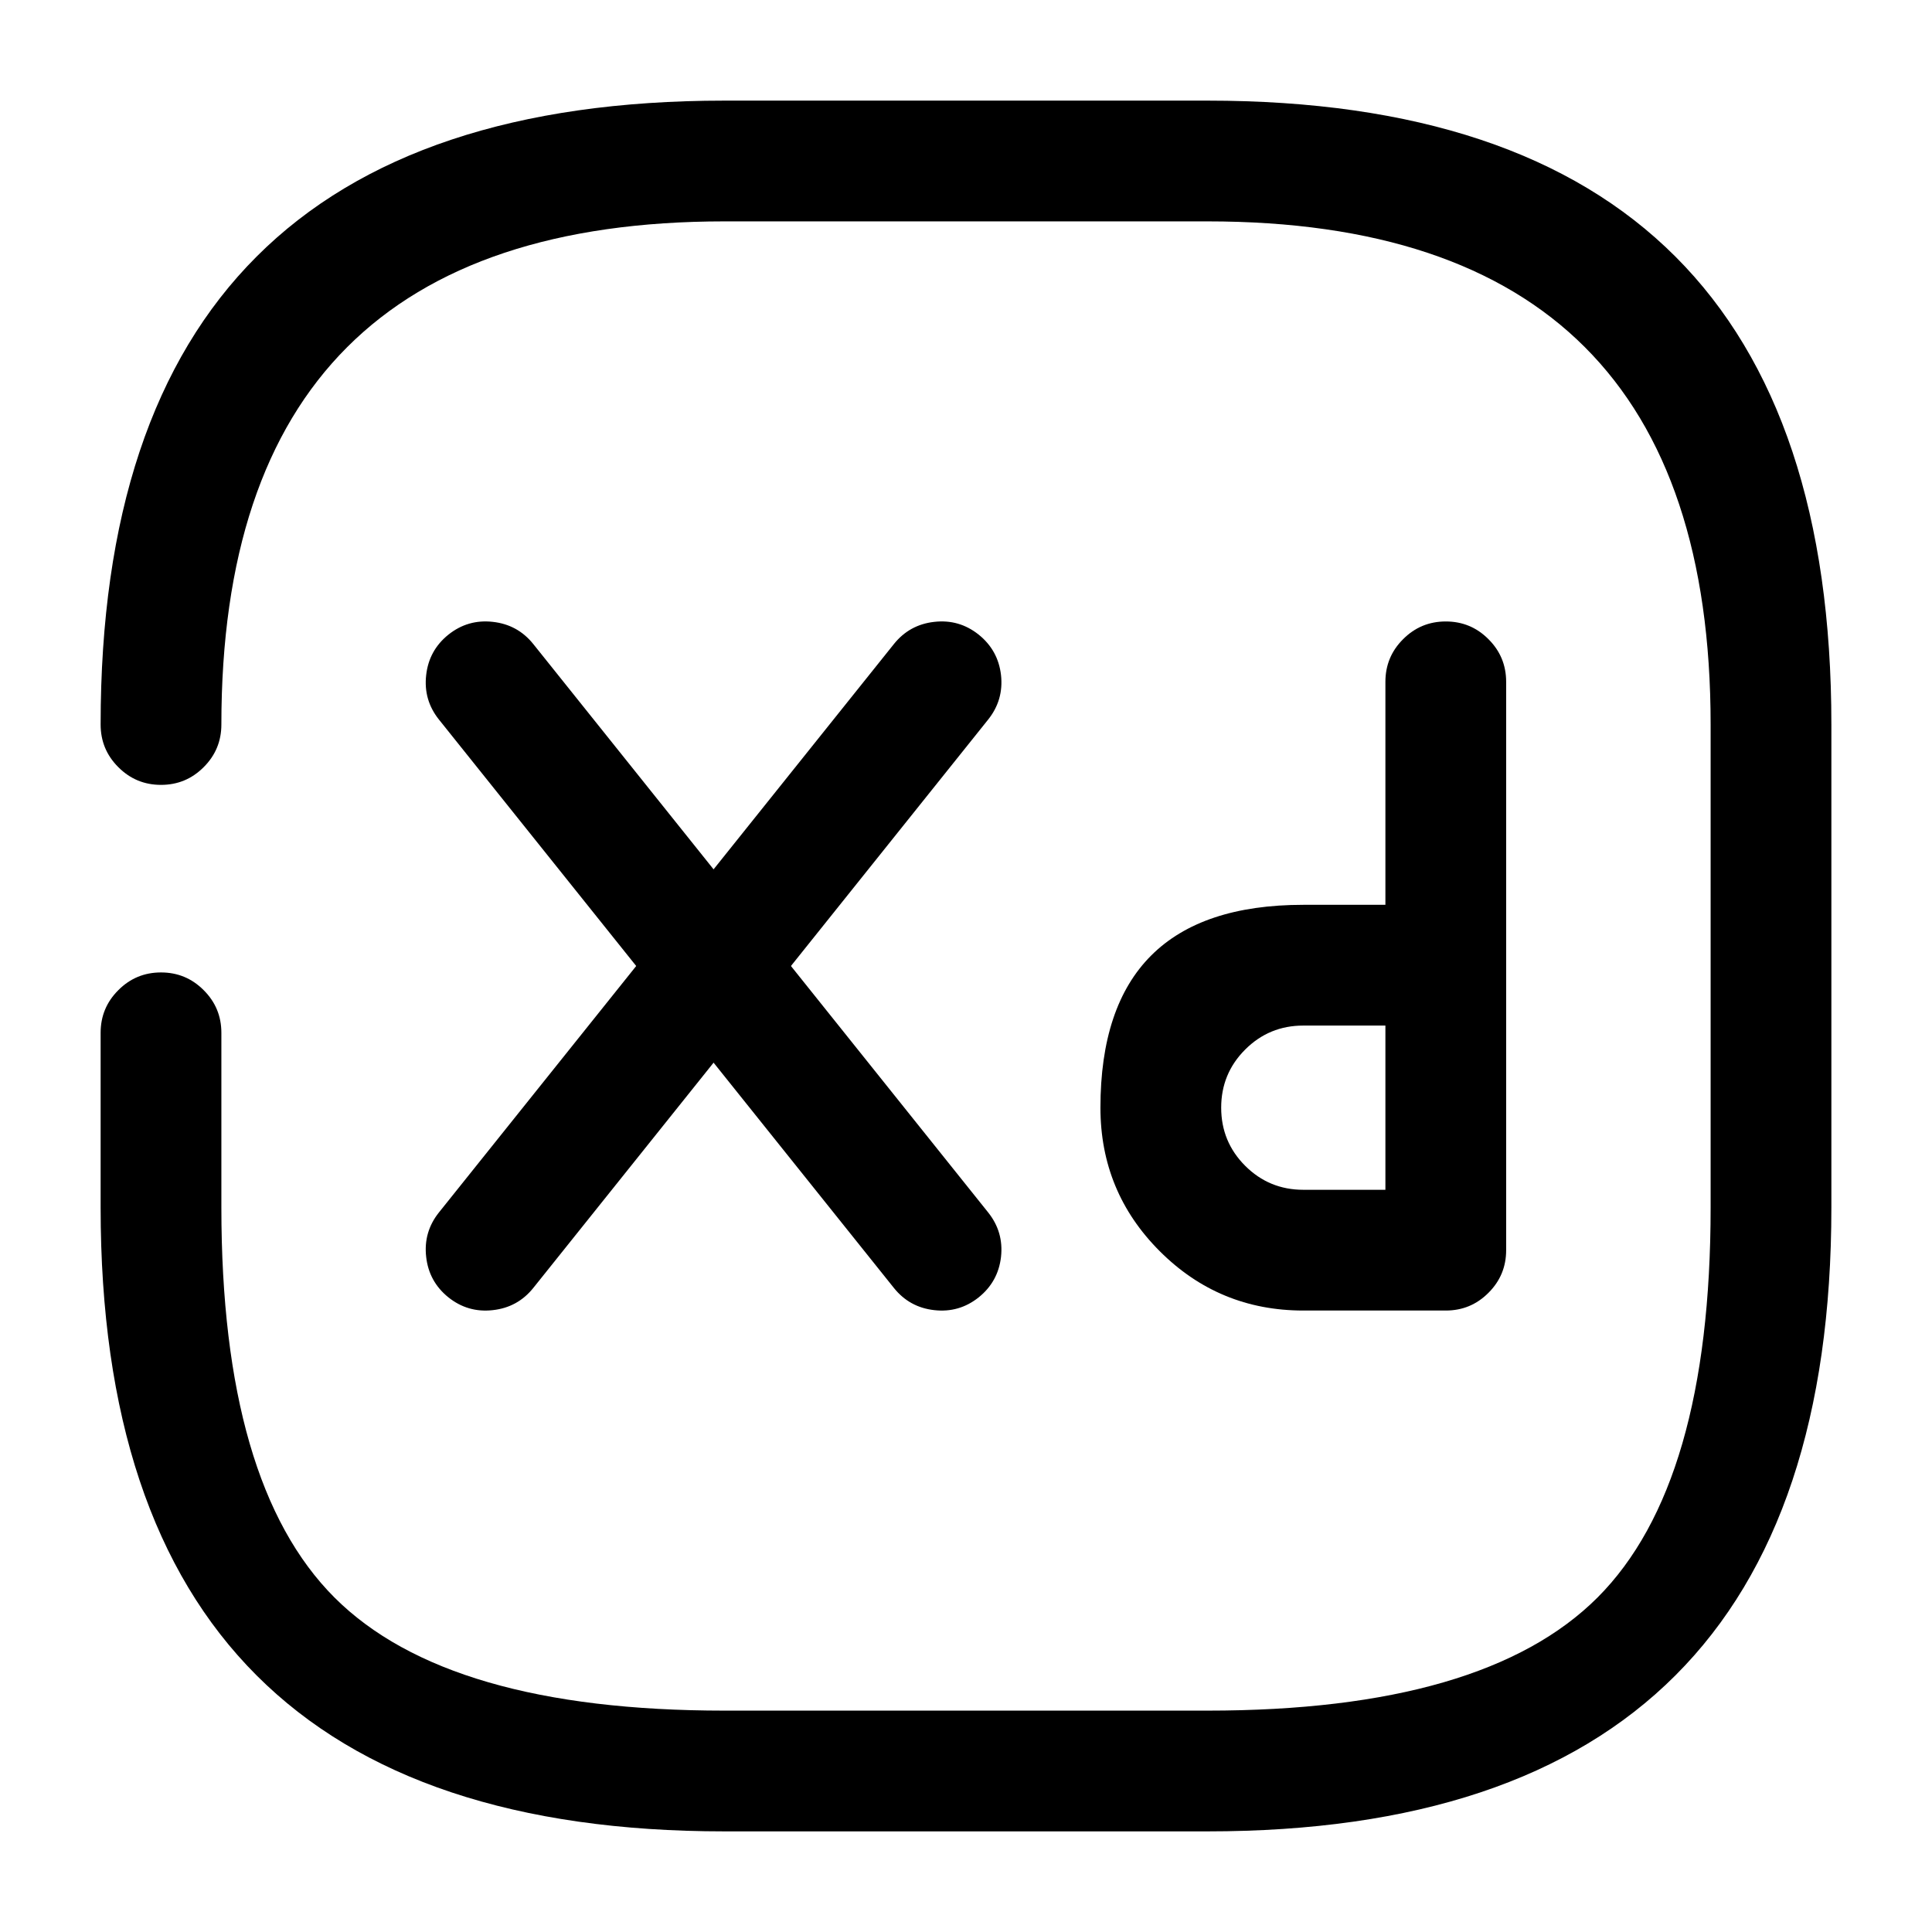 <svg xmlns="http://www.w3.org/2000/svg" width="24" height="24" viewBox="0 0 24 24">
  <defs/>
  <path d="M18.71,8.47 L18.71,15.53 Q18.71,15.841 18.49,16.06 Q18.271,16.28 17.96,16.28 L16.19,16.28 Q15.144,16.28 14.407,15.543 Q13.67,14.806 13.67,13.76 Q13.67,11.24 16.19,11.24 L17.21,11.24 L17.21,8.47 Q17.21,8.159 17.43,7.94 Q17.649,7.72 17.96,7.72 Q18.271,7.72 18.49,7.94 Q18.71,8.159 18.71,8.47 Z M17.21,12.74 L16.19,12.74 Q15.766,12.74 15.468,13.038 Q15.17,13.336 15.17,13.76 Q15.17,14.184 15.468,14.482 Q15.766,14.78 16.19,14.78 L17.21,14.78 L17.21,12.74 Z"/>
  <path d="M6.625,8.001 L12.275,15.061 Q12.469,15.304 12.435,15.613 Q12.4,15.921 12.158,16.116 Q11.915,16.31 11.606,16.275 Q11.298,16.241 11.104,15.999 L5.453,8.939 Q5.259,8.696 5.294,8.387 Q5.328,8.079 5.57,7.884 Q5.813,7.69 6.122,7.725 Q6.431,7.759 6.625,8.001 Z"/>
  <path d="M12.275,8.939 L6.625,15.999 Q6.431,16.241 6.122,16.275 Q5.813,16.31 5.57,16.116 Q5.328,15.921 5.294,15.613 Q5.259,15.304 5.453,15.061 L11.104,8.001 Q11.298,7.759 11.606,7.725 Q11.915,7.69 12.158,7.884 Q12.4,8.079 12.435,8.387 Q12.469,8.696 12.275,8.939 Z"/>
  <path d="M2.75,12.83 L2.75,15 Q2.75,18.439 4.155,19.845 Q5.561,21.25 9,21.25 L15,21.25 Q18.439,21.25 19.845,19.845 Q21.25,18.439 21.25,15 L21.25,9 Q21.25,2.75 15,2.75 L9,2.75 Q2.75,2.75 2.75,9 Q2.75,9.311 2.53,9.53 Q2.311,9.75 2,9.75 Q1.689,9.75 1.47,9.53 Q1.25,9.311 1.25,9 Q1.25,1.25 9,1.25 L15,1.25 Q22.75,1.25 22.75,9 L22.75,15 Q22.75,22.75 15,22.75 L9,22.75 Q1.25,22.75 1.25,15 L1.25,12.83 Q1.25,12.519 1.47,12.3 Q1.689,12.08 2,12.08 Q2.311,12.08 2.53,12.3 Q2.75,12.519 2.75,12.83 Z"/>
</svg>


